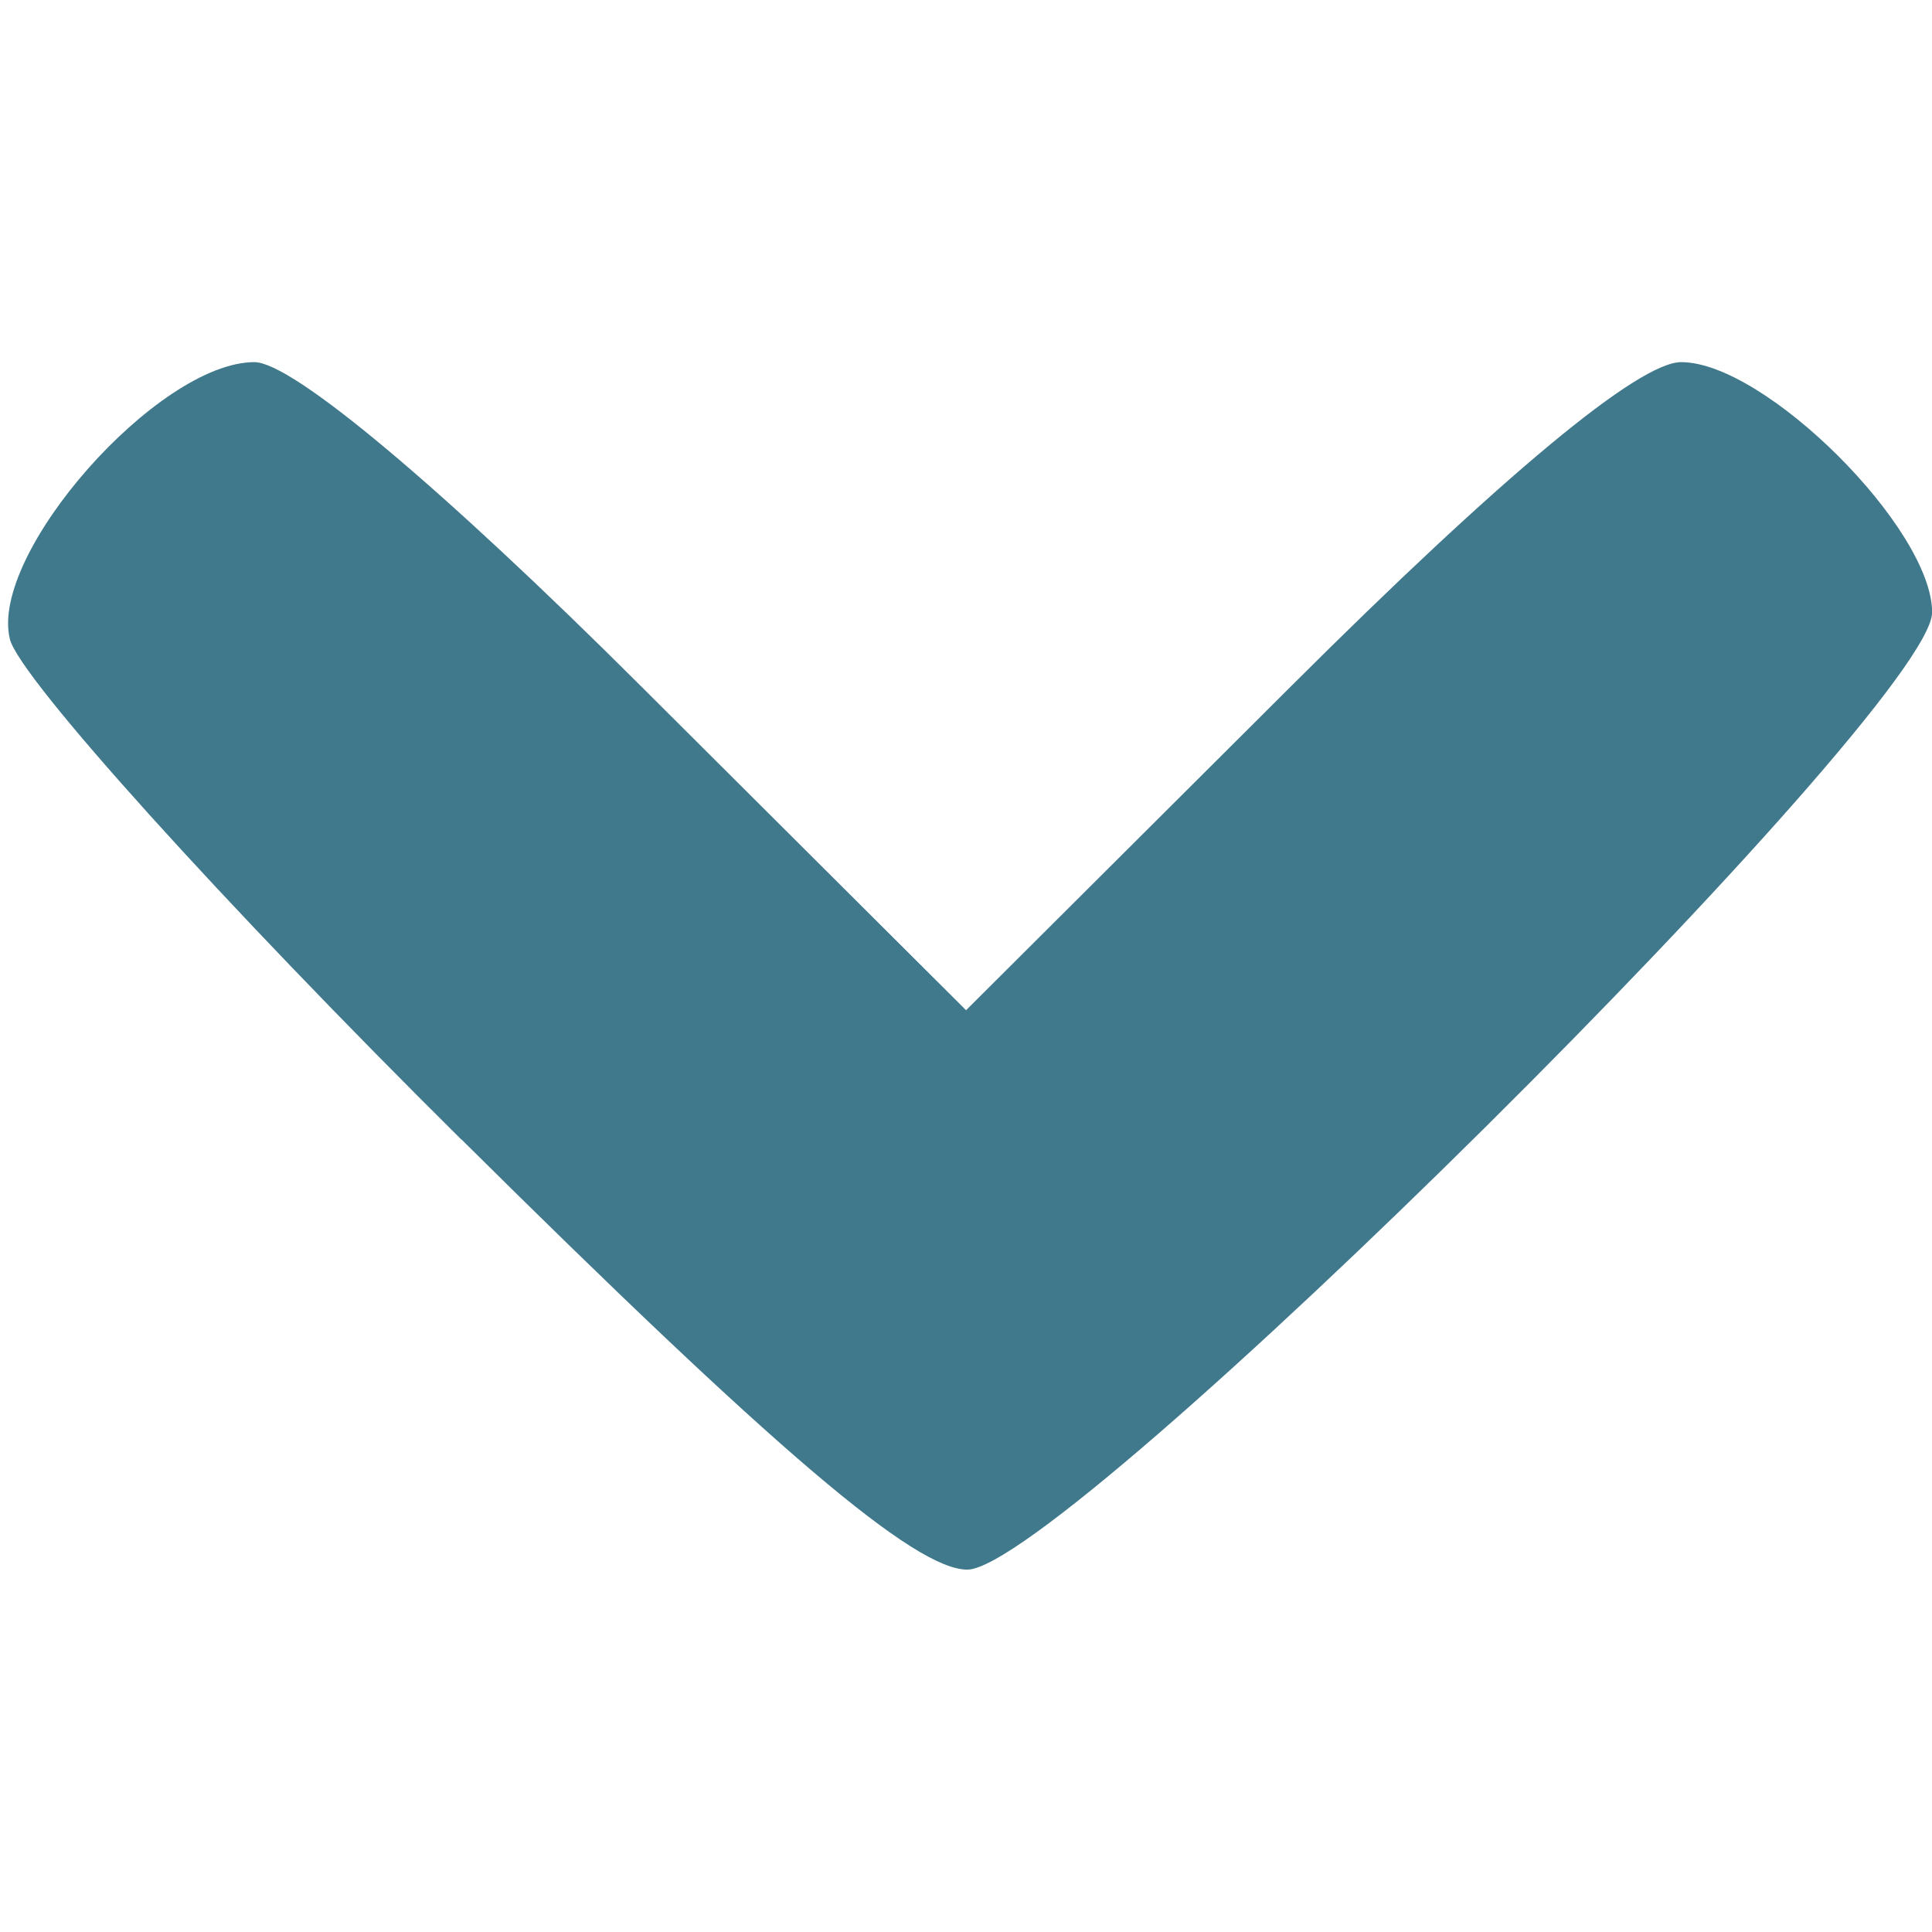 <?xml version="1.0" encoding="UTF-8" standalone="no"?>
<!-- Created with Inkscape (http://www.inkscape.org/) -->

<svg
   xmlns:dc="http://purl.org/dc/elements/1.1/"
   xmlns:cc="http://creativecommons.org/ns#"
   xmlns:rdf="http://www.w3.org/1999/02/22-rdf-syntax-ns#"
   xmlns:svg="http://www.w3.org/2000/svg"
   xmlns="http://www.w3.org/2000/svg"
   xmlns:sodipodi="http://sodipodi.sourceforge.net/DTD/sodipodi-0.dtd"
   xmlns:inkscape="http://www.inkscape.org/namespaces/inkscape"
   width="64"
   height="64"
   viewBox="0 0 16.933 16.933"
   version="1.1"
   id="svg8"
   inkscape:version="0.92.2 (5c3e80d, 2017-08-06)"
   sodipodi:docname="arrow.svg">
  <defs
     id="defs2" />
  <sodipodi:namedview
     id="base"
     pagecolor="#ffffff"
     bordercolor="#666666"
     borderopacity="1.0"
     inkscape:pageopacity="0.0"
     inkscape:pageshadow="2"
     inkscape:zoom="3.959798"
     inkscape:cx="-30.306225"
     inkscape:cy="32.937076"
     inkscape:document-units="mm"
     inkscape:current-layer="layer1"
     showgrid="false"
     units="px"
     inkscape:window-width="1366"
     inkscape:window-height="705"
     inkscape:window-x="-8"
     inkscape:window-y="-8"
     inkscape:window-maximized="1" />
  <g
     inkscape:label="Layer 1"
     inkscape:groupmode="layer"
     id="layer1"
     transform="translate(0,-280.067)">
    <path
       style="fill:#40798c;stroke-width:0.265;fill-opacity:1"
       d="m 4.044,290.055 c -2.091,-2.073 -3.872,-4.047 -3.957,-4.385 -0.187,-0.747 1.297,-2.429 2.143,-2.429 0.332,0 1.634,1.091 3.388,2.84 l 2.849,2.84 2.849,-2.84 c 1.857,-1.852 3.047,-2.84 3.419,-2.84 0.735,0 2.199,1.46 2.199,2.193 0,0.836 -7.613,8.39 -8.456,8.39 -0.458,0 -1.676,-1.036 -4.433,-3.77 z"
       id="path826"
       inkscape:connector-curvature="0" />
  </g>
</svg>
